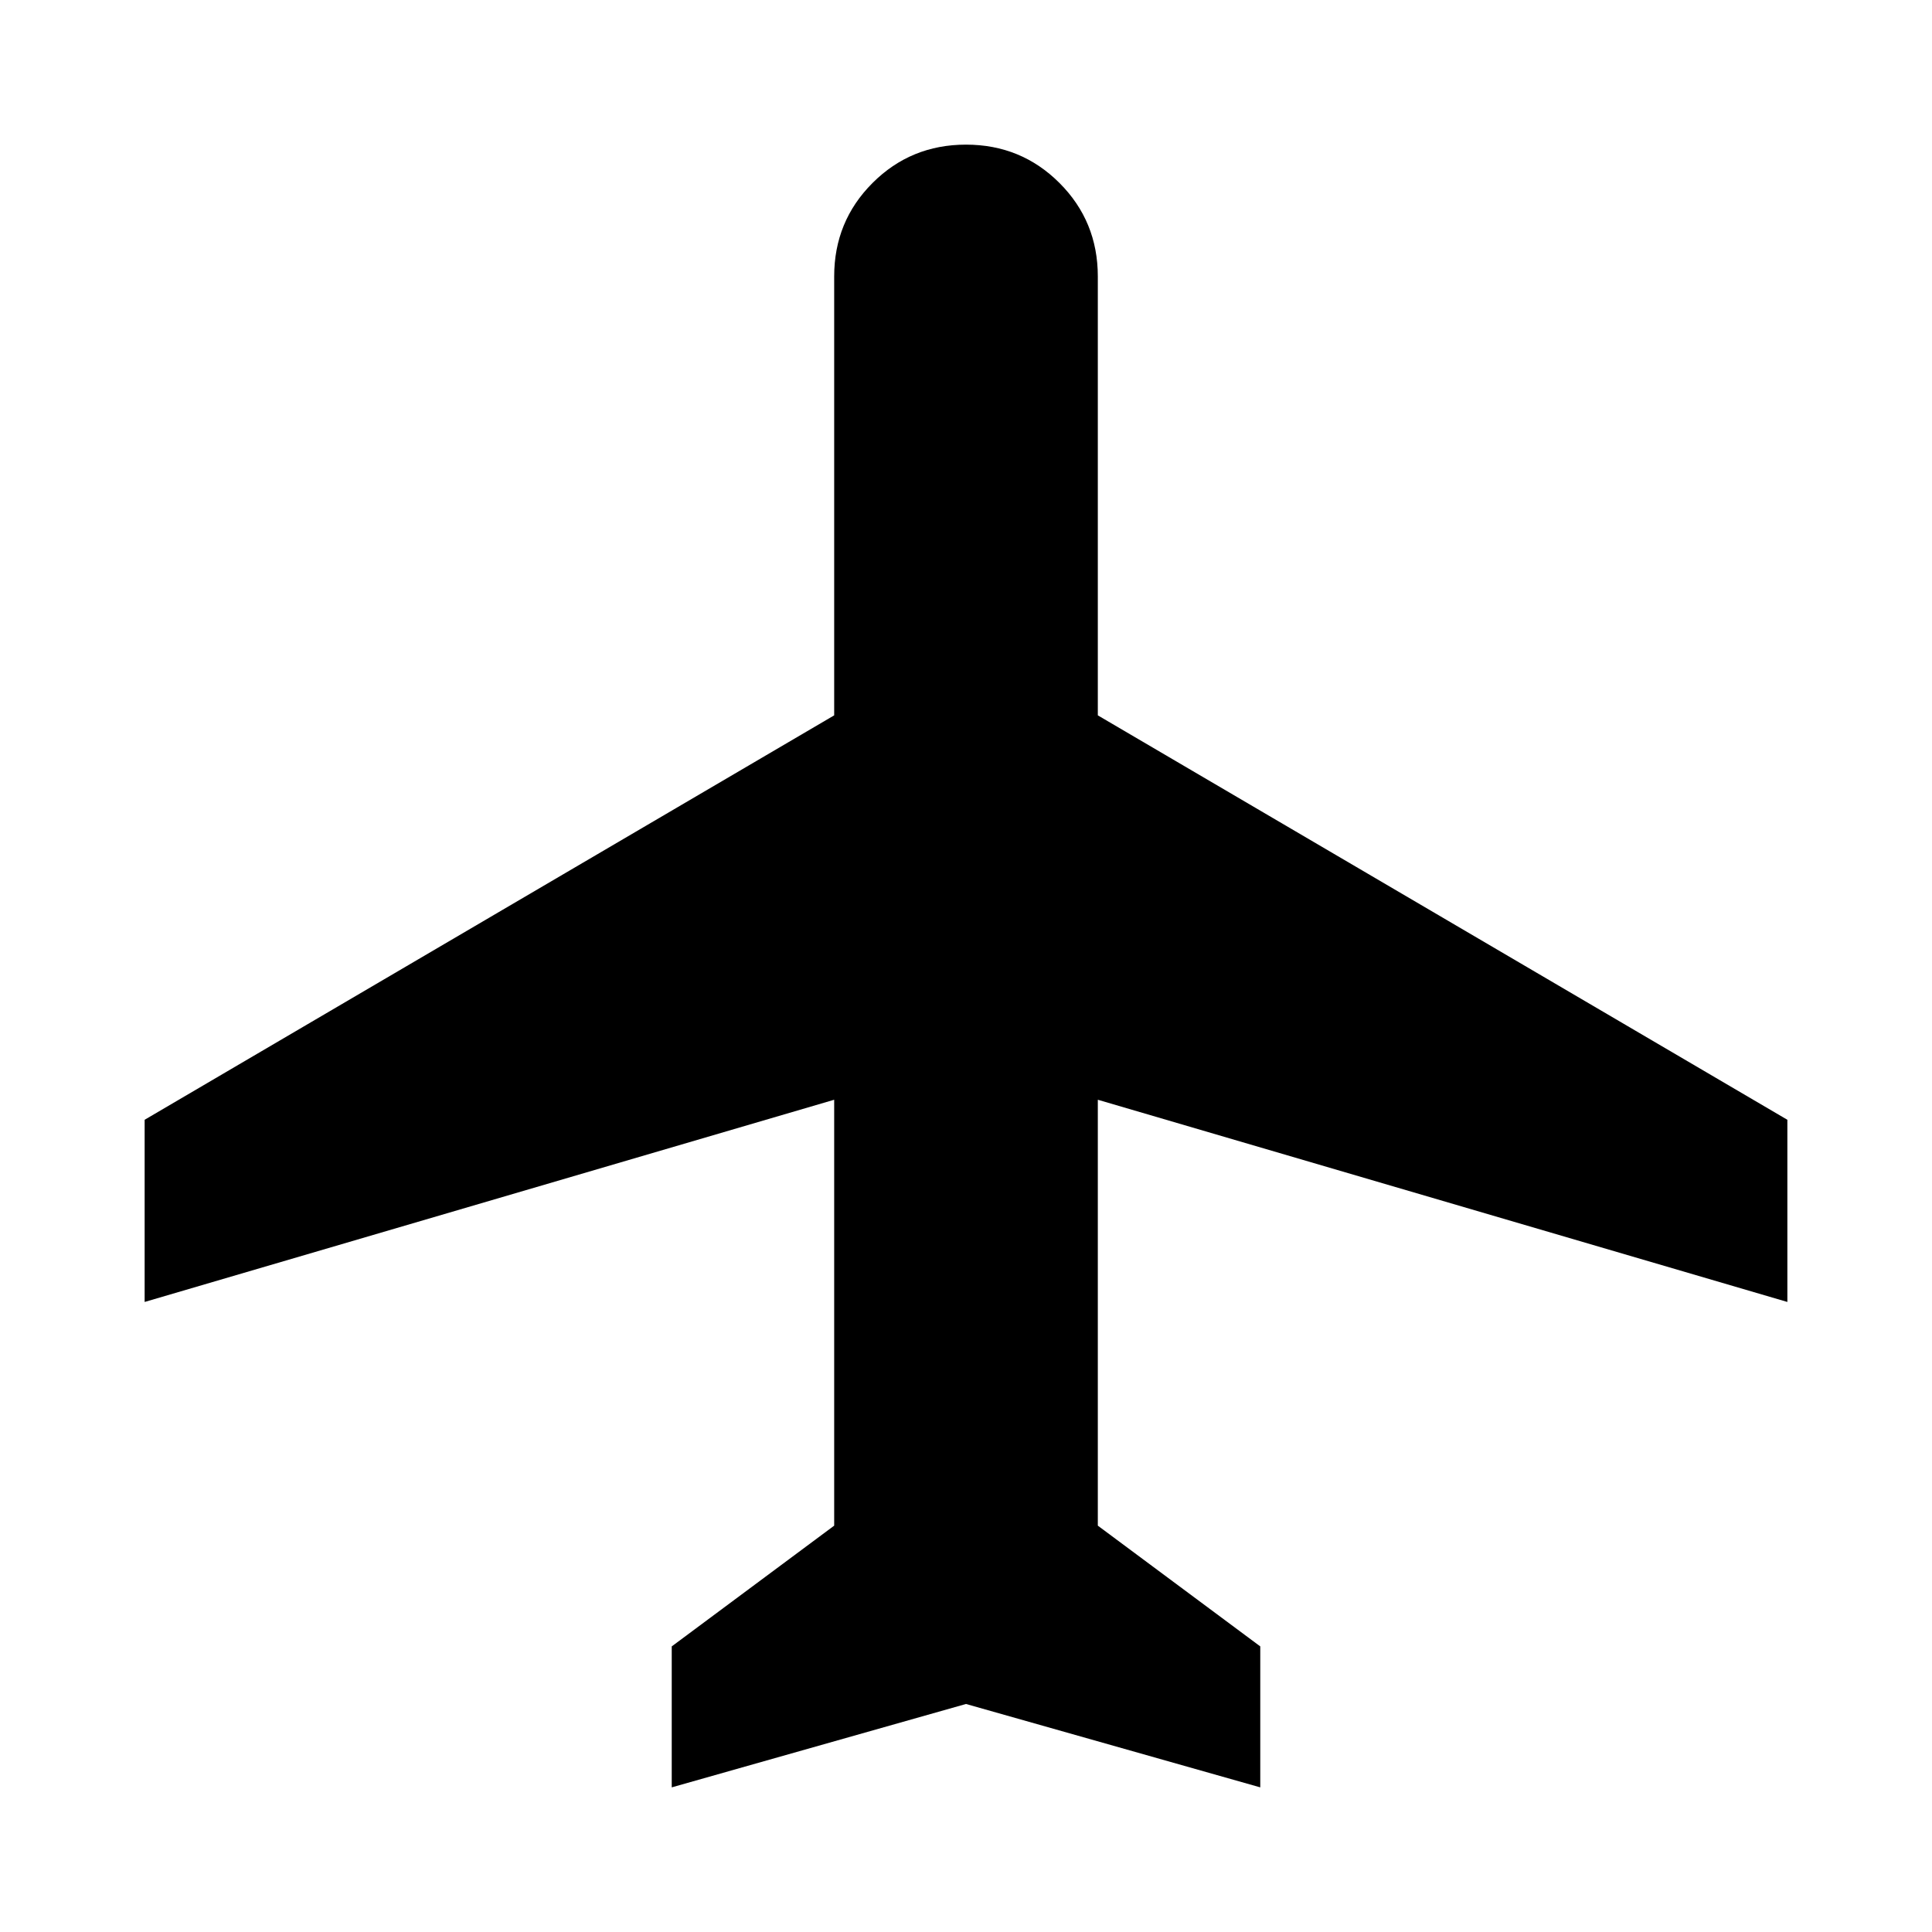 <svg aria-hidden="true" viewBox="0 -960 960 960" fill="currentColor">
  <path d="M333.782-71.87v-70.043l80.718-60v-211.63L71.87-313.065v-90.522L414.5-604.544V-822.63q0-27.392 19.054-46.446 19.055-19.055 46.446-19.055t46.446 19.055Q545.5-850.022 545.5-822.63v218.086l342.631 200.957v90.522L545.5-413.543v211.63l80.718 60v70.044L480-113.304 333.782-71.869Z"/>
</svg>
